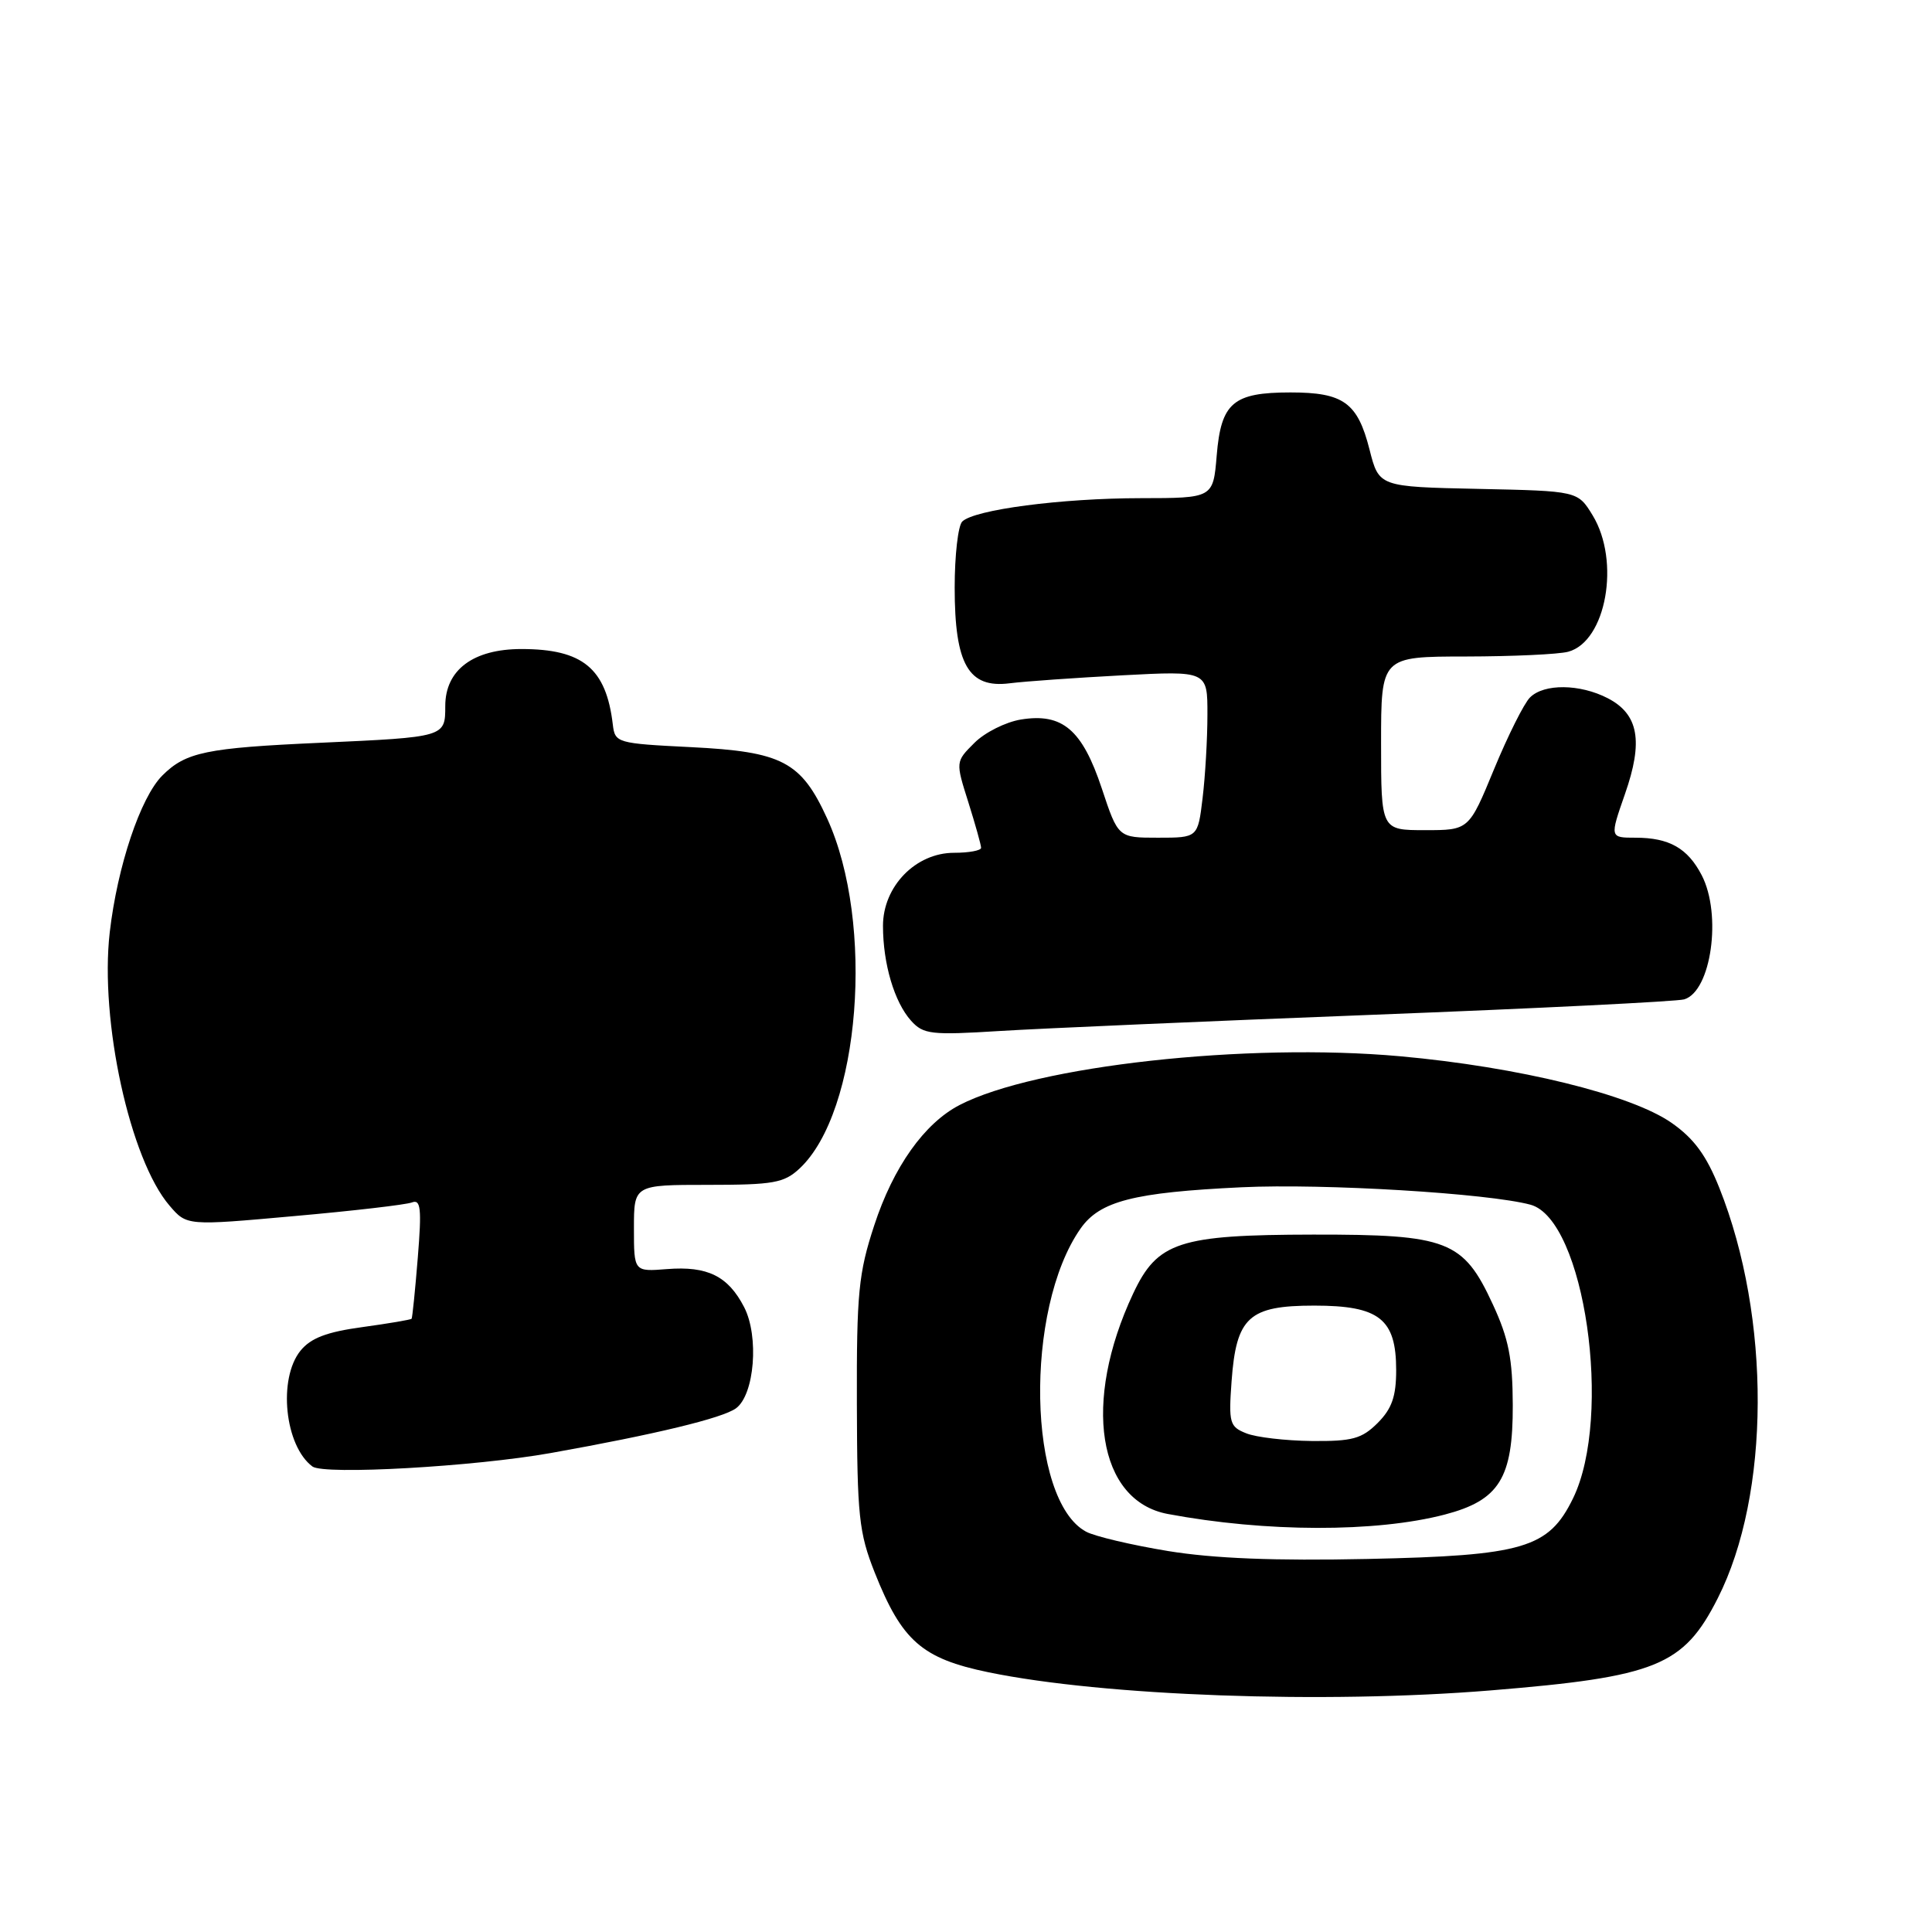<?xml version="1.0" encoding="UTF-8" standalone="no"?>
<!DOCTYPE svg PUBLIC "-//W3C//DTD SVG 1.1//EN" "http://www.w3.org/Graphics/SVG/1.1/DTD/svg11.dtd" >
<svg xmlns="http://www.w3.org/2000/svg" xmlns:xlink="http://www.w3.org/1999/xlink" version="1.1" viewBox="0 0 256 256">
 <g >
 <path fill="currentColor"
d=" M 197.50 223.99 C 219.50 222.19 223.07 220.74 227.61 211.78 C 234.59 198.01 234.68 174.61 227.82 157.40 C 226.10 153.09 224.46 150.86 221.50 148.79 C 216.13 145.04 201.24 141.38 185.52 139.96 C 165.19 138.13 137.21 141.22 127.15 146.42 C 122.48 148.84 118.37 154.63 115.84 162.37 C 113.76 168.70 113.50 171.35 113.54 186.00 C 113.58 200.86 113.81 203.08 115.90 208.36 C 119.50 217.43 122.16 219.77 131.00 221.59 C 146.23 224.73 175.47 225.79 197.50 223.99 Z  M 73.00 192.53 C 86.85 190.06 95.73 187.91 97.52 186.61 C 99.98 184.81 100.60 177.07 98.60 173.20 C 96.47 169.08 93.75 167.74 88.39 168.16 C 84.00 168.51 84.00 168.51 84.00 162.76 C 84.00 157.00 84.00 157.00 93.81 157.00 C 102.48 157.00 103.89 156.75 105.94 154.84 C 113.98 147.35 115.95 122.32 109.60 108.45 C 106.15 100.91 103.65 99.60 91.55 99.00 C 81.73 98.51 81.49 98.44 81.20 96.00 C 80.32 88.56 77.22 86.00 69.09 86.00 C 62.70 86.00 59.00 88.77 59.00 93.55 C 59.00 97.67 59.01 97.67 42.48 98.42 C 27.29 99.10 24.62 99.66 21.51 102.76 C 18.61 105.66 15.55 114.80 14.54 123.55 C 13.20 135.26 17.23 153.67 22.47 159.76 C 24.75 162.42 24.75 162.42 38.96 161.14 C 46.77 160.45 53.80 159.63 54.58 159.33 C 55.75 158.88 55.89 160.11 55.36 166.64 C 55.01 170.97 54.64 174.61 54.54 174.74 C 54.44 174.87 51.49 175.37 48.00 175.85 C 43.29 176.49 41.18 177.30 39.82 178.97 C 36.81 182.69 37.73 191.59 41.40 194.32 C 42.95 195.46 62.86 194.34 73.00 192.53 Z  M 182.00 134.46 C 203.72 133.62 222.25 132.70 223.17 132.42 C 226.75 131.34 228.18 121.19 225.49 115.98 C 223.63 112.39 221.18 111.00 216.71 111.00 C 213.30 111.00 213.30 111.00 215.31 105.23 C 217.77 98.22 217.13 94.64 213.04 92.52 C 209.35 90.61 204.58 90.56 202.73 92.42 C 201.95 93.19 199.81 97.47 197.97 101.92 C 194.64 110.00 194.64 110.00 188.82 110.00 C 183.00 110.00 183.00 110.00 183.00 98.50 C 183.00 87.00 183.00 87.00 194.25 86.99 C 200.44 86.98 206.53 86.70 207.79 86.36 C 212.83 85.01 214.74 74.36 211.03 68.28 C 209.06 65.06 209.06 65.06 195.89 64.78 C 182.72 64.50 182.72 64.50 181.47 59.57 C 179.89 53.35 178.02 52.00 171.00 52.00 C 163.39 52.00 161.80 53.36 161.22 60.35 C 160.75 66.00 160.75 66.00 151.13 66.01 C 140.64 66.02 129.09 67.53 127.50 69.11 C 126.95 69.66 126.50 73.59 126.50 77.85 C 126.50 88.04 128.33 91.23 133.78 90.54 C 135.83 90.28 142.56 89.81 148.75 89.48 C 160.00 88.89 160.00 88.89 159.99 94.70 C 159.99 97.89 159.70 102.86 159.35 105.75 C 158.72 111.00 158.72 111.00 153.44 111.00 C 148.16 111.00 148.16 111.00 145.99 104.46 C 143.40 96.68 140.78 94.45 135.28 95.34 C 133.26 95.67 130.48 97.06 129.11 98.44 C 126.61 100.93 126.61 100.93 128.31 106.30 C 129.24 109.26 130.00 111.97 130.00 112.34 C 130.00 112.70 128.39 113.00 126.42 113.00 C 121.33 113.00 117.00 117.45 117.00 122.68 C 117.00 127.71 118.51 132.79 120.72 135.25 C 122.35 137.06 123.36 137.18 132.50 136.61 C 138.00 136.27 160.28 135.30 182.00 134.46 Z  M 154.77 205.52 C 149.96 204.73 145.08 203.58 143.92 202.96 C 136.16 198.80 135.69 173.47 143.18 162.79 C 145.73 159.15 150.22 158.00 164.50 157.32 C 175.46 156.80 197.20 158.12 202.80 159.63 C 209.96 161.58 213.74 187.67 208.43 198.55 C 205.20 205.15 201.90 206.13 181.22 206.57 C 168.92 206.83 160.83 206.51 154.77 205.52 Z  M 191.43 200.69 C 198.66 198.80 200.48 195.88 200.45 186.19 C 200.43 180.03 199.91 177.37 197.80 172.82 C 193.89 164.36 191.85 163.57 174.00 163.59 C 156.22 163.62 153.37 164.55 150.15 171.40 C 143.38 185.80 145.44 198.87 154.74 200.61 C 167.70 203.04 182.30 203.07 191.43 200.69 Z  M 165.13 189.92 C 162.93 189.05 162.79 188.54 163.19 183.03 C 163.81 174.52 165.47 173.00 174.15 173.00 C 182.77 173.00 185.00 174.76 185.00 181.55 C 185.00 185.04 184.43 186.66 182.55 188.55 C 180.44 190.65 179.19 190.99 173.80 190.94 C 170.33 190.90 166.43 190.45 165.13 189.92 Z "/>
</g>
</svg>
